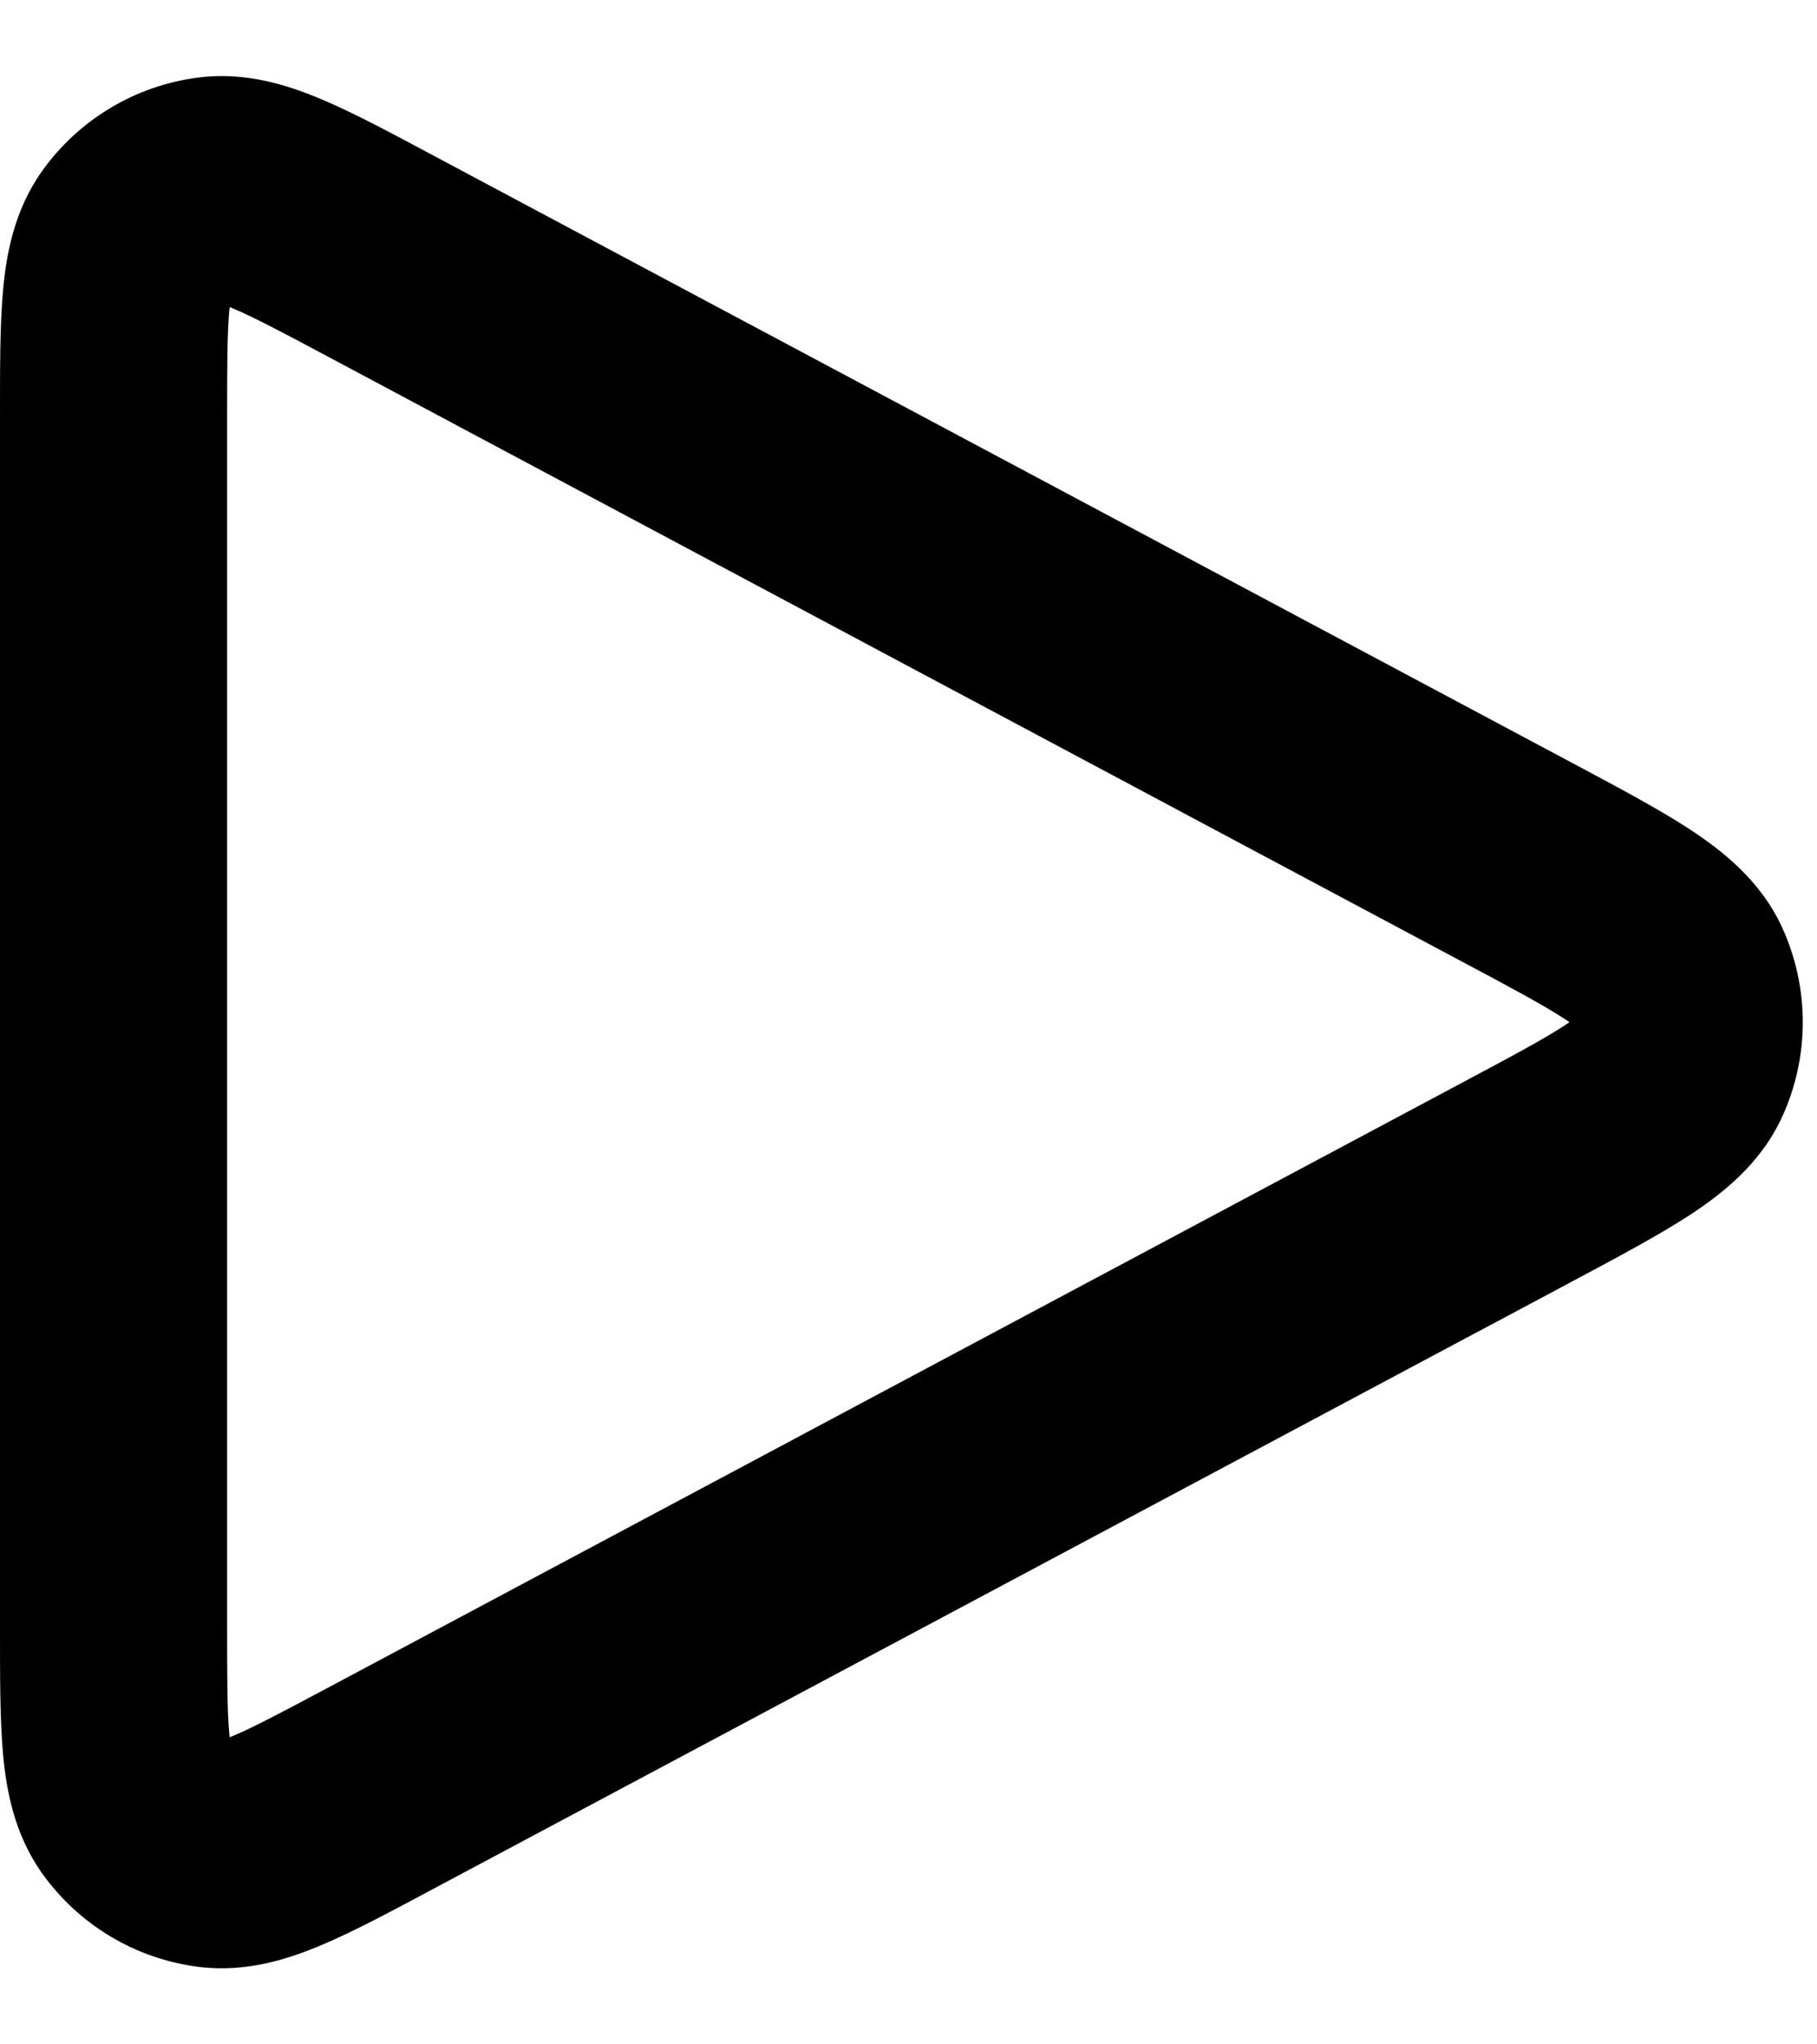 <svg width="16" height="18" viewBox="0 0 16 18" fill="none" xmlns="http://www.w3.org/2000/svg">
<path d="M3.353 15.745L2.882 14.863L3.353 15.745ZM13.352 10.412L13.823 11.294L13.352 10.412ZM13.352 7.588L13.823 6.706H13.823L13.352 7.588ZM3.353 2.255L2.882 3.137L3.353 2.255ZM14.783 9.419L13.875 9L14.783 9.419ZM14.783 8.581L13.875 9L14.783 8.581ZM1.185 15.913L0.37 16.493L1.185 15.913ZM1.872 16.325L2 15.333H2L1.872 16.325ZM1.185 2.087L0.37 1.507L0.37 1.507L1.185 2.087ZM1.872 1.675L2 2.667L1.872 1.675ZM0 3.667V14.333H2V3.667H0ZM3.823 16.627L13.823 11.294L12.882 9.529L2.882 14.863L3.823 16.627ZM13.823 6.706L3.823 1.373L2.882 3.137L12.882 8.471L13.823 6.706ZM13.823 11.294C14.235 11.074 14.606 10.877 14.886 10.694C15.157 10.515 15.499 10.254 15.691 9.838L13.875 9C13.926 8.889 13.982 8.895 13.788 9.022C13.603 9.144 13.329 9.291 12.882 9.529L13.823 11.294ZM12.882 8.471C13.329 8.709 13.603 8.856 13.788 8.978C13.982 9.105 13.926 9.111 13.875 9L15.691 8.162C15.499 7.746 15.157 7.485 14.886 7.306C14.606 7.122 14.235 6.926 13.823 6.706L12.882 8.471ZM15.691 9.838C15.936 9.306 15.936 8.694 15.691 8.162L13.875 9V9L15.691 9.838ZM0 14.333C0 14.754 -0.001 15.138 0.027 15.447C0.055 15.752 0.122 16.144 0.37 16.493L2 15.333C2.063 15.422 2.037 15.463 2.019 15.264C2.001 15.068 2 14.793 2 14.333H0ZM2.882 14.863C2.476 15.079 2.233 15.208 2.052 15.284C1.868 15.362 1.892 15.319 2 15.333L1.744 17.317C2.169 17.372 2.545 17.246 2.828 17.127C3.114 17.007 3.453 16.825 3.823 16.627L2.882 14.863ZM0.37 16.493C0.693 16.947 1.191 17.246 1.744 17.317L2 15.333L2 15.333L0.37 16.493ZM2 3.667C2 3.207 2.001 2.932 2.019 2.736C2.037 2.537 2.063 2.578 2 2.667L0.37 1.507C0.122 1.856 0.055 2.247 0.027 2.553C-0.001 2.862 0 3.246 0 3.667H2ZM3.823 1.373C3.452 1.175 3.114 0.993 2.828 0.873C2.545 0.754 2.169 0.628 1.744 0.683L2 2.667C1.892 2.681 1.868 2.638 2.052 2.716C2.233 2.792 2.477 2.921 2.882 3.137L3.823 1.373ZM2 2.667L2 2.667L1.744 0.683C1.191 0.754 0.693 1.053 0.37 1.507L2 2.667Z" fill="black"/>
</svg>
